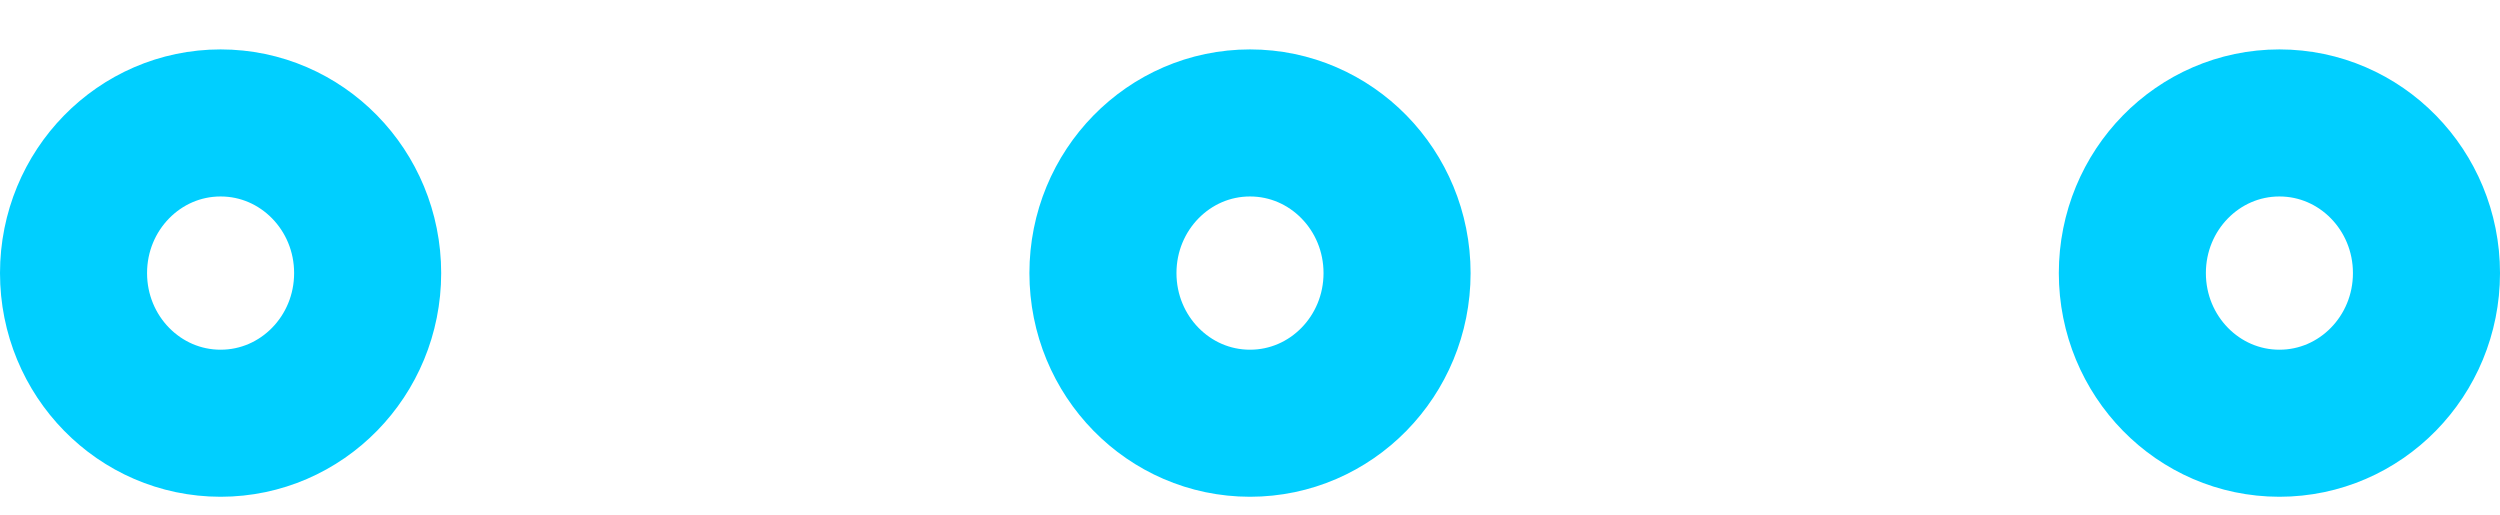 <?xml version="1.0" encoding="UTF-8"?>
<svg width="34px" height="7px" viewBox="0 0 34 7" version="1.1" xmlns="http://www.w3.org/2000/svg" xmlns:xlink="http://www.w3.org/1999/xlink">
    <!-- Generator: Sketch 57.1 (83088) - https://sketch.com -->
    <title>svg/bright/icon / more-horizontal</title>
    <desc>Created with Sketch.</desc>
    <g id="**-Sticker-Sheets" stroke="none" stroke-width="1" fill="none" fill-rule="evenodd" stroke-linecap="round" stroke-linejoin="round">
        <g id="sticker-sheet--all--page-4" transform="translate(-716, -2587)" stroke="#00CFFF" stroke-width="2">
            <g id="icon-preview-row-copy-173" transform="translate(0, 2548)">
                <g id="Icon-Row">
                    <g id="icon-/-more-horizontal" transform="translate(709, 18.214)">
                        <path d="M24,26.542 C25.105,26.542 26,25.628 26,24.5 C26,23.372 25.105,22.458 24,22.458 C22.895,22.458 22,23.372 22,24.5 C22,25.628 22.895,26.542 24,26.542 Z M38,26.542 C39.105,26.542 40,25.628 40,24.5 C40,23.372 39.105,22.458 38,22.458 C36.895,22.458 36,23.372 36,24.5 C36,25.628 36.895,26.542 38,26.542 Z M10,26.542 C11.105,26.542 12,25.628 12,24.5 C12,23.372 11.105,22.458 10,22.458 C8.895,22.458 8,23.372 8,24.5 C8,25.628 8.895,26.542 10,26.542 Z" id="Combined-Shape"></path>
                    </g>
                </g>
            </g>
        </g>
    </g>
</svg>
